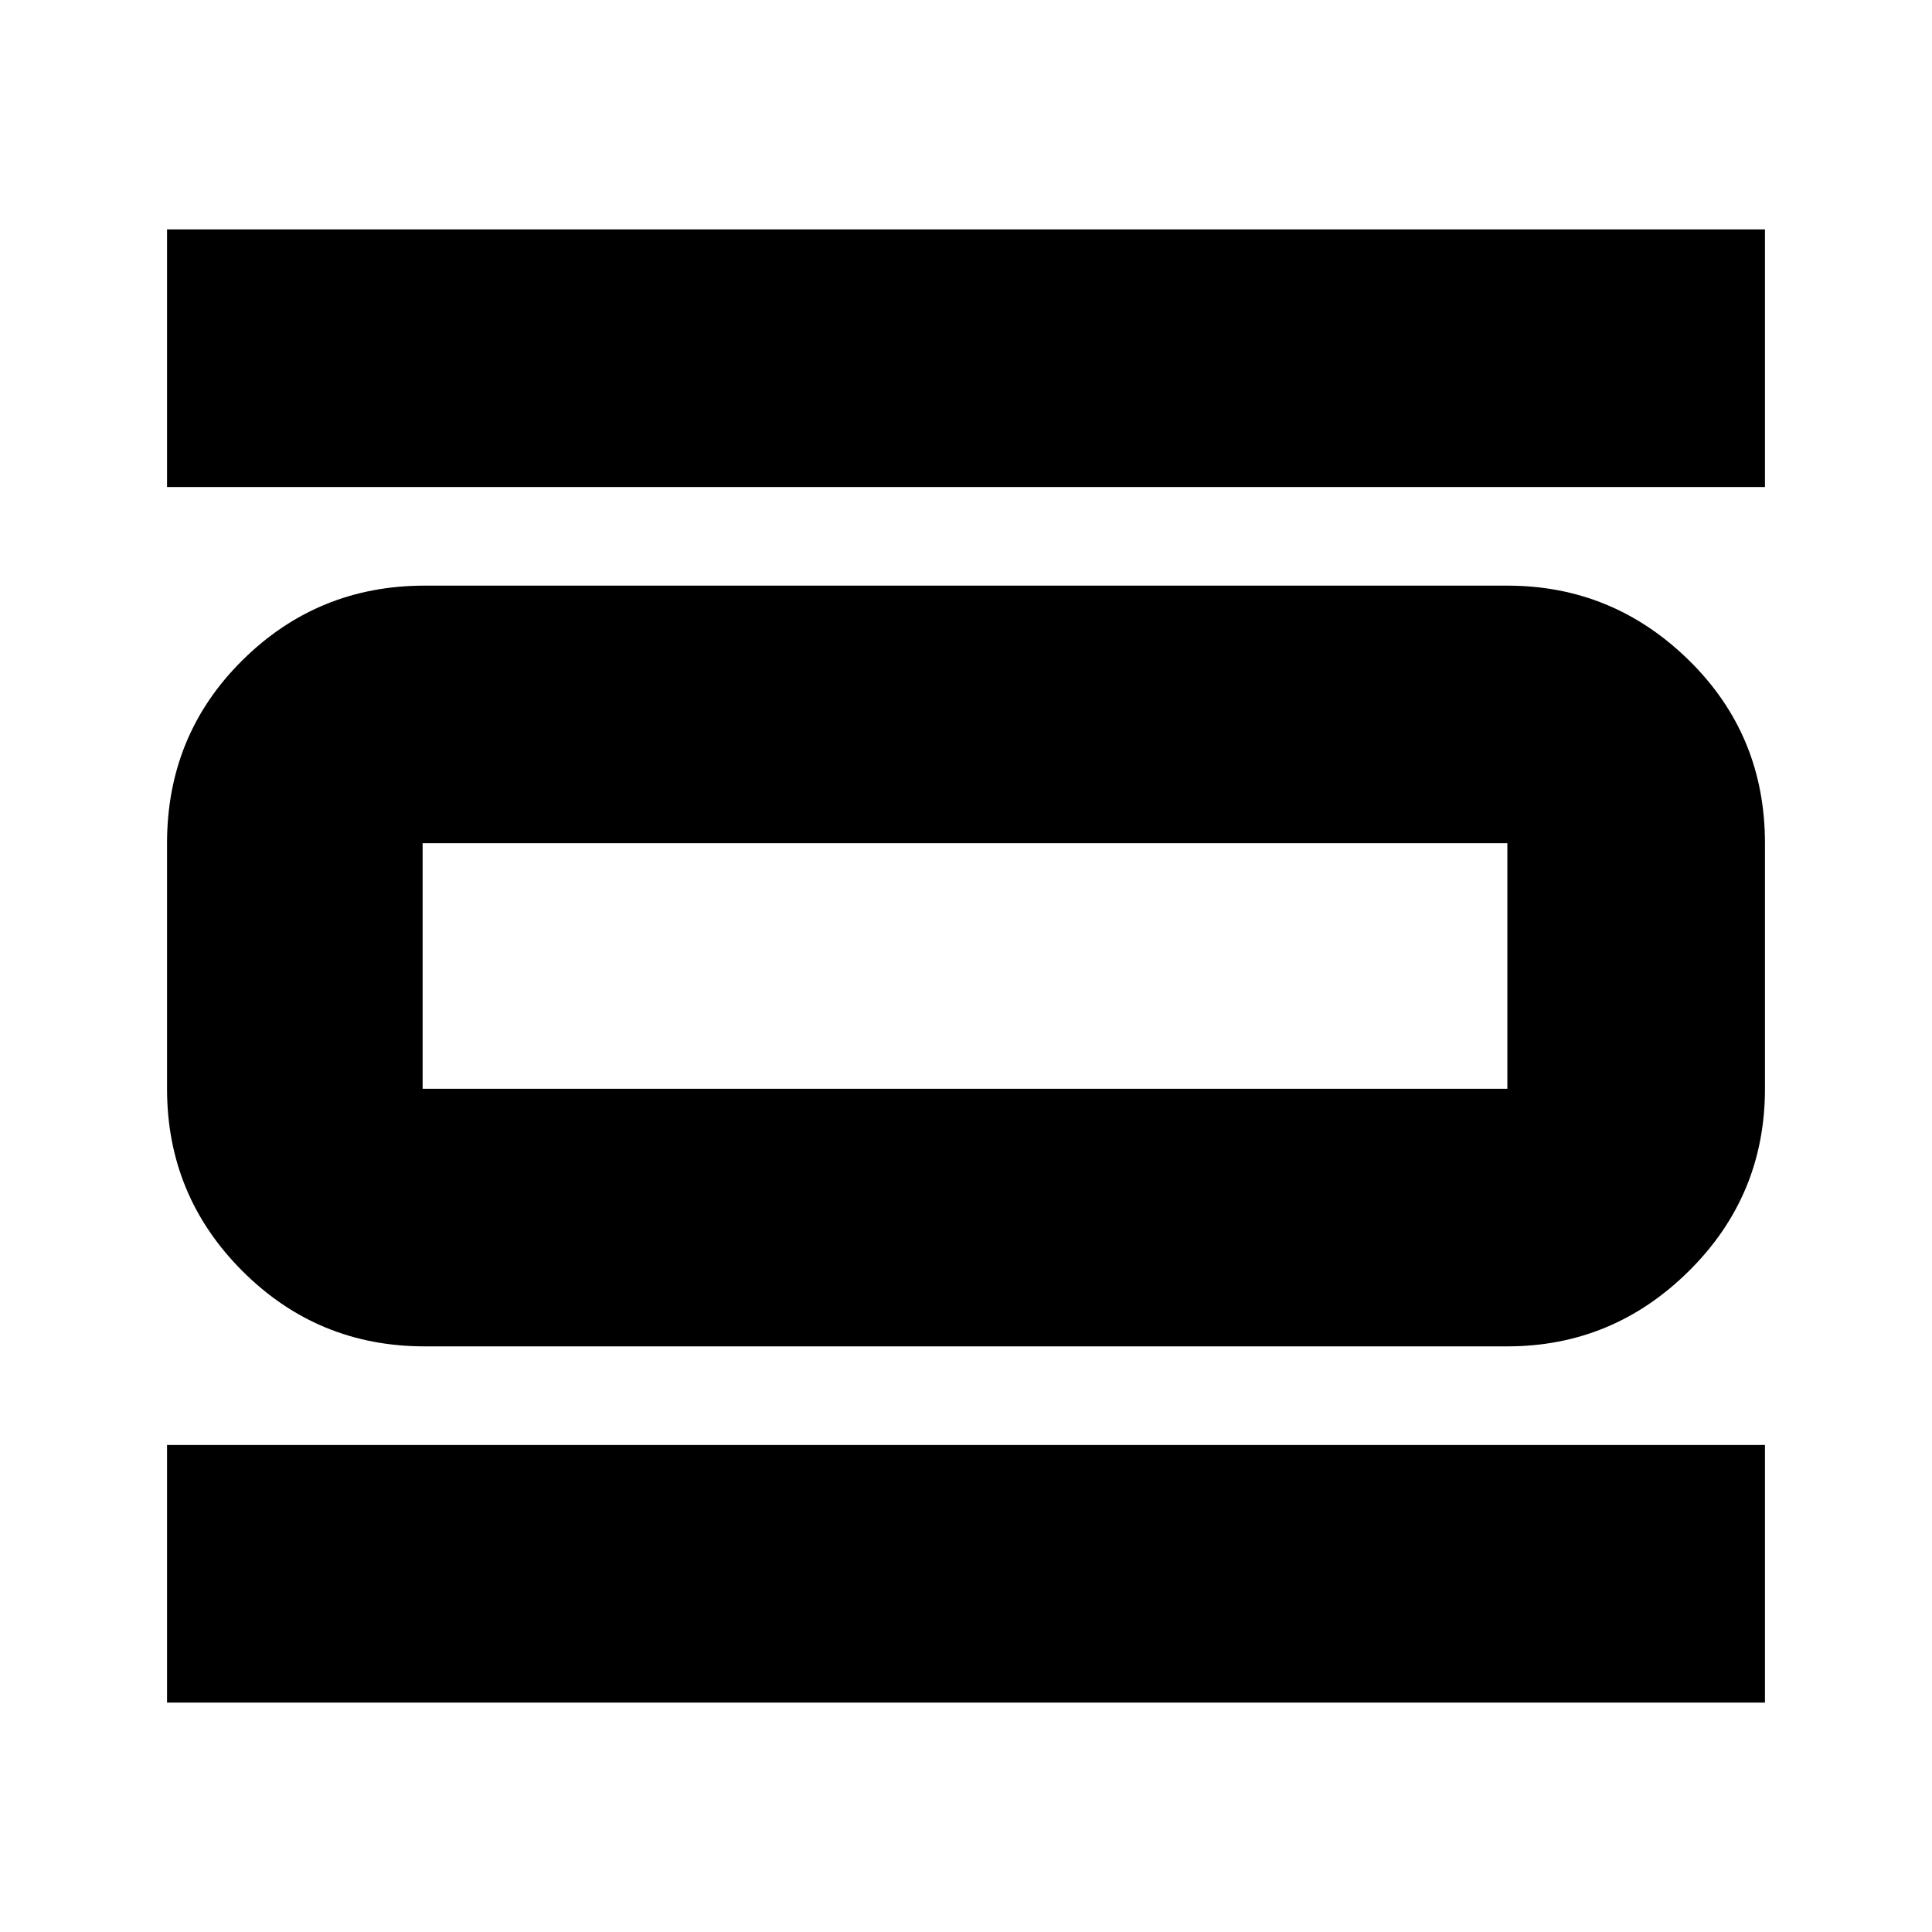 <svg xmlns="http://www.w3.org/2000/svg" height="20" viewBox="0 -960 960 960" width="20"><path d="M83-114v-128h794v128H83Zm0-604v-128h794v128H83Zm128 427q-53.12 0-90.56-37.44Q83-365.88 83-419v-122q0-53.83 37.44-90.91Q157.88-669 211-669h538q52.42 0 90.21 37.09Q877-594.83 877-541v122q0 53.12-37.79 90.56Q801.42-291 749-291H211Zm-1-128h539v-122H210v122Zm0-122v122-122Z"/></svg>
